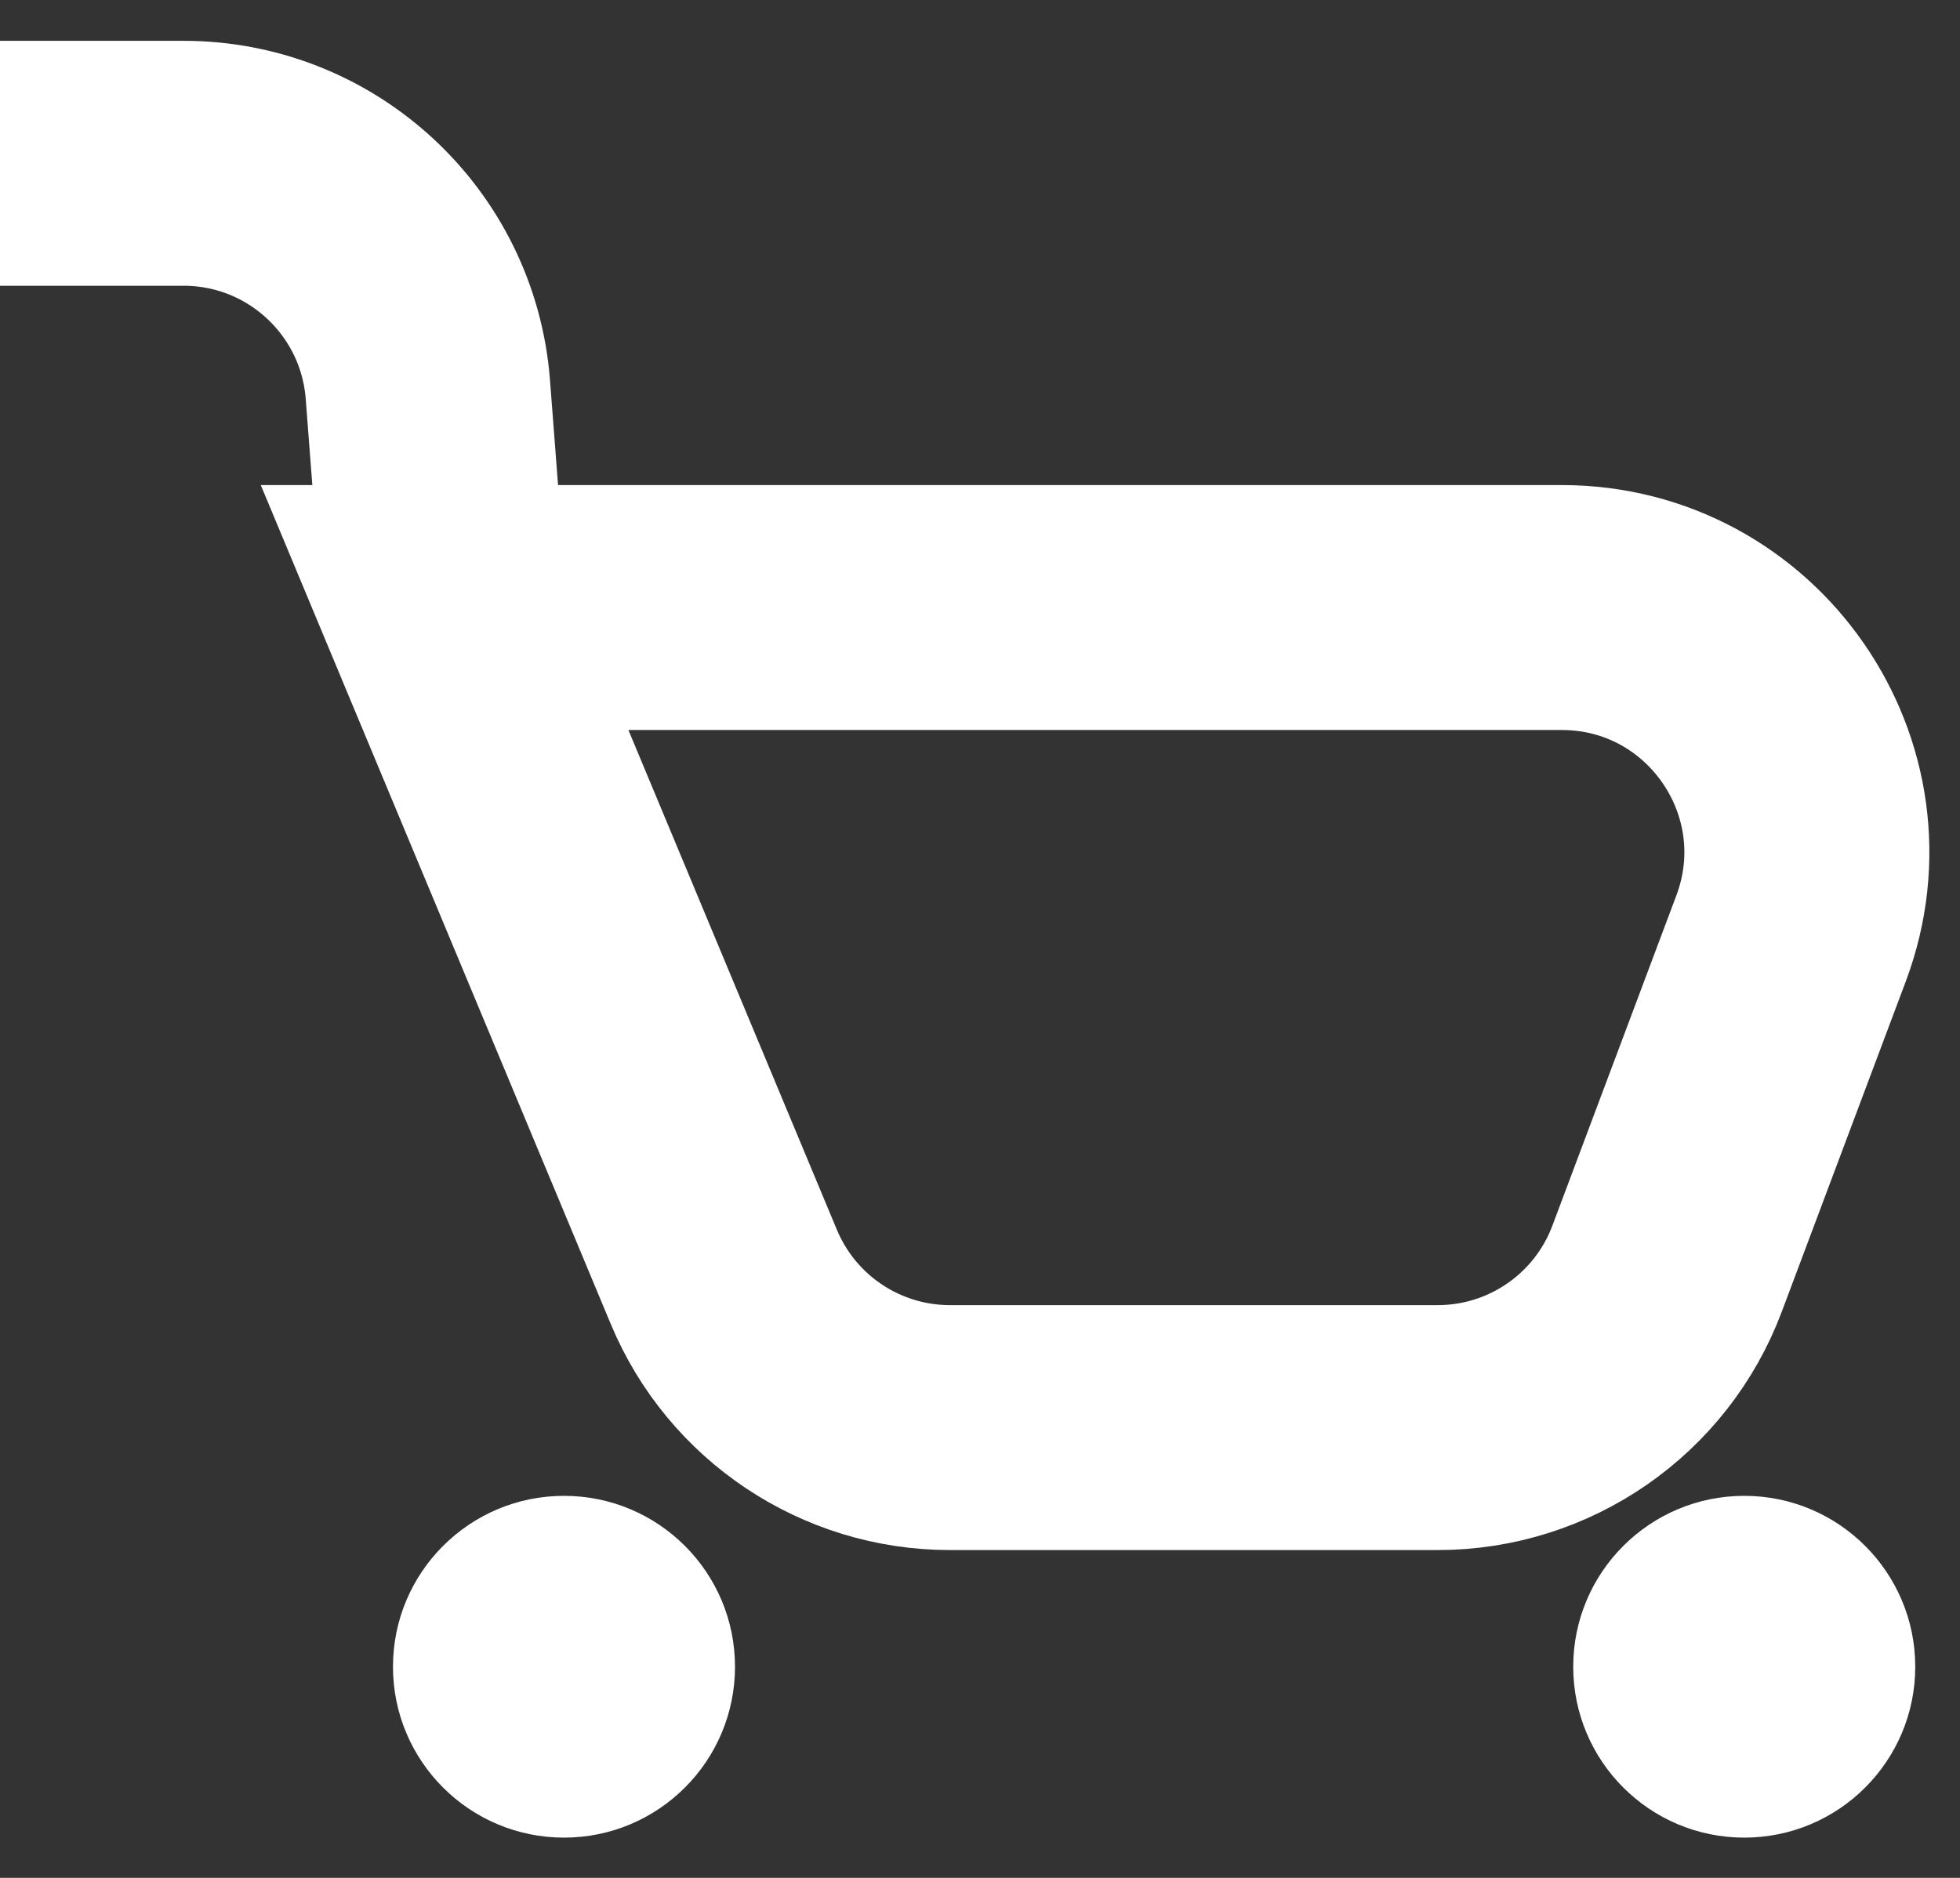 <svg width="24" height="23" viewBox="0 0 24 23" fill="none" xmlns="http://www.w3.org/2000/svg">
<rect x="0" y="0" width="24" height="23" fill="#333333" stroke="none"/>
<g id="&#208;&#146; &#208;&#186;&#208;&#190;&#209;&#128;&#208;&#183;&#208;&#184;&#208;&#189;&#209;&#131;">
<g id="Group 43">
<path id="Vector 5" d="M0 2H2.248C3.815 2 5.118 3.207 5.239 4.77L5.444 7.441M5.444 7.441H19.122C21.217 7.441 22.667 9.533 21.931 11.495L20.413 15.539C19.974 16.709 18.855 17.485 17.605 17.485H11.632C10.421 17.485 9.329 16.757 8.863 15.639L5.444 7.441Z" stroke="white" stroke-width="3"/>
<ellipse id="Ellipse 1" cx="6.906" cy="20.414" rx="2.094" ry="2.093" fill="white"/>
<ellipse id="Ellipse 2" cx="21.358" cy="20.414" rx="2.094" ry="2.093" fill="white"/>
</g>
</g>
</svg>

